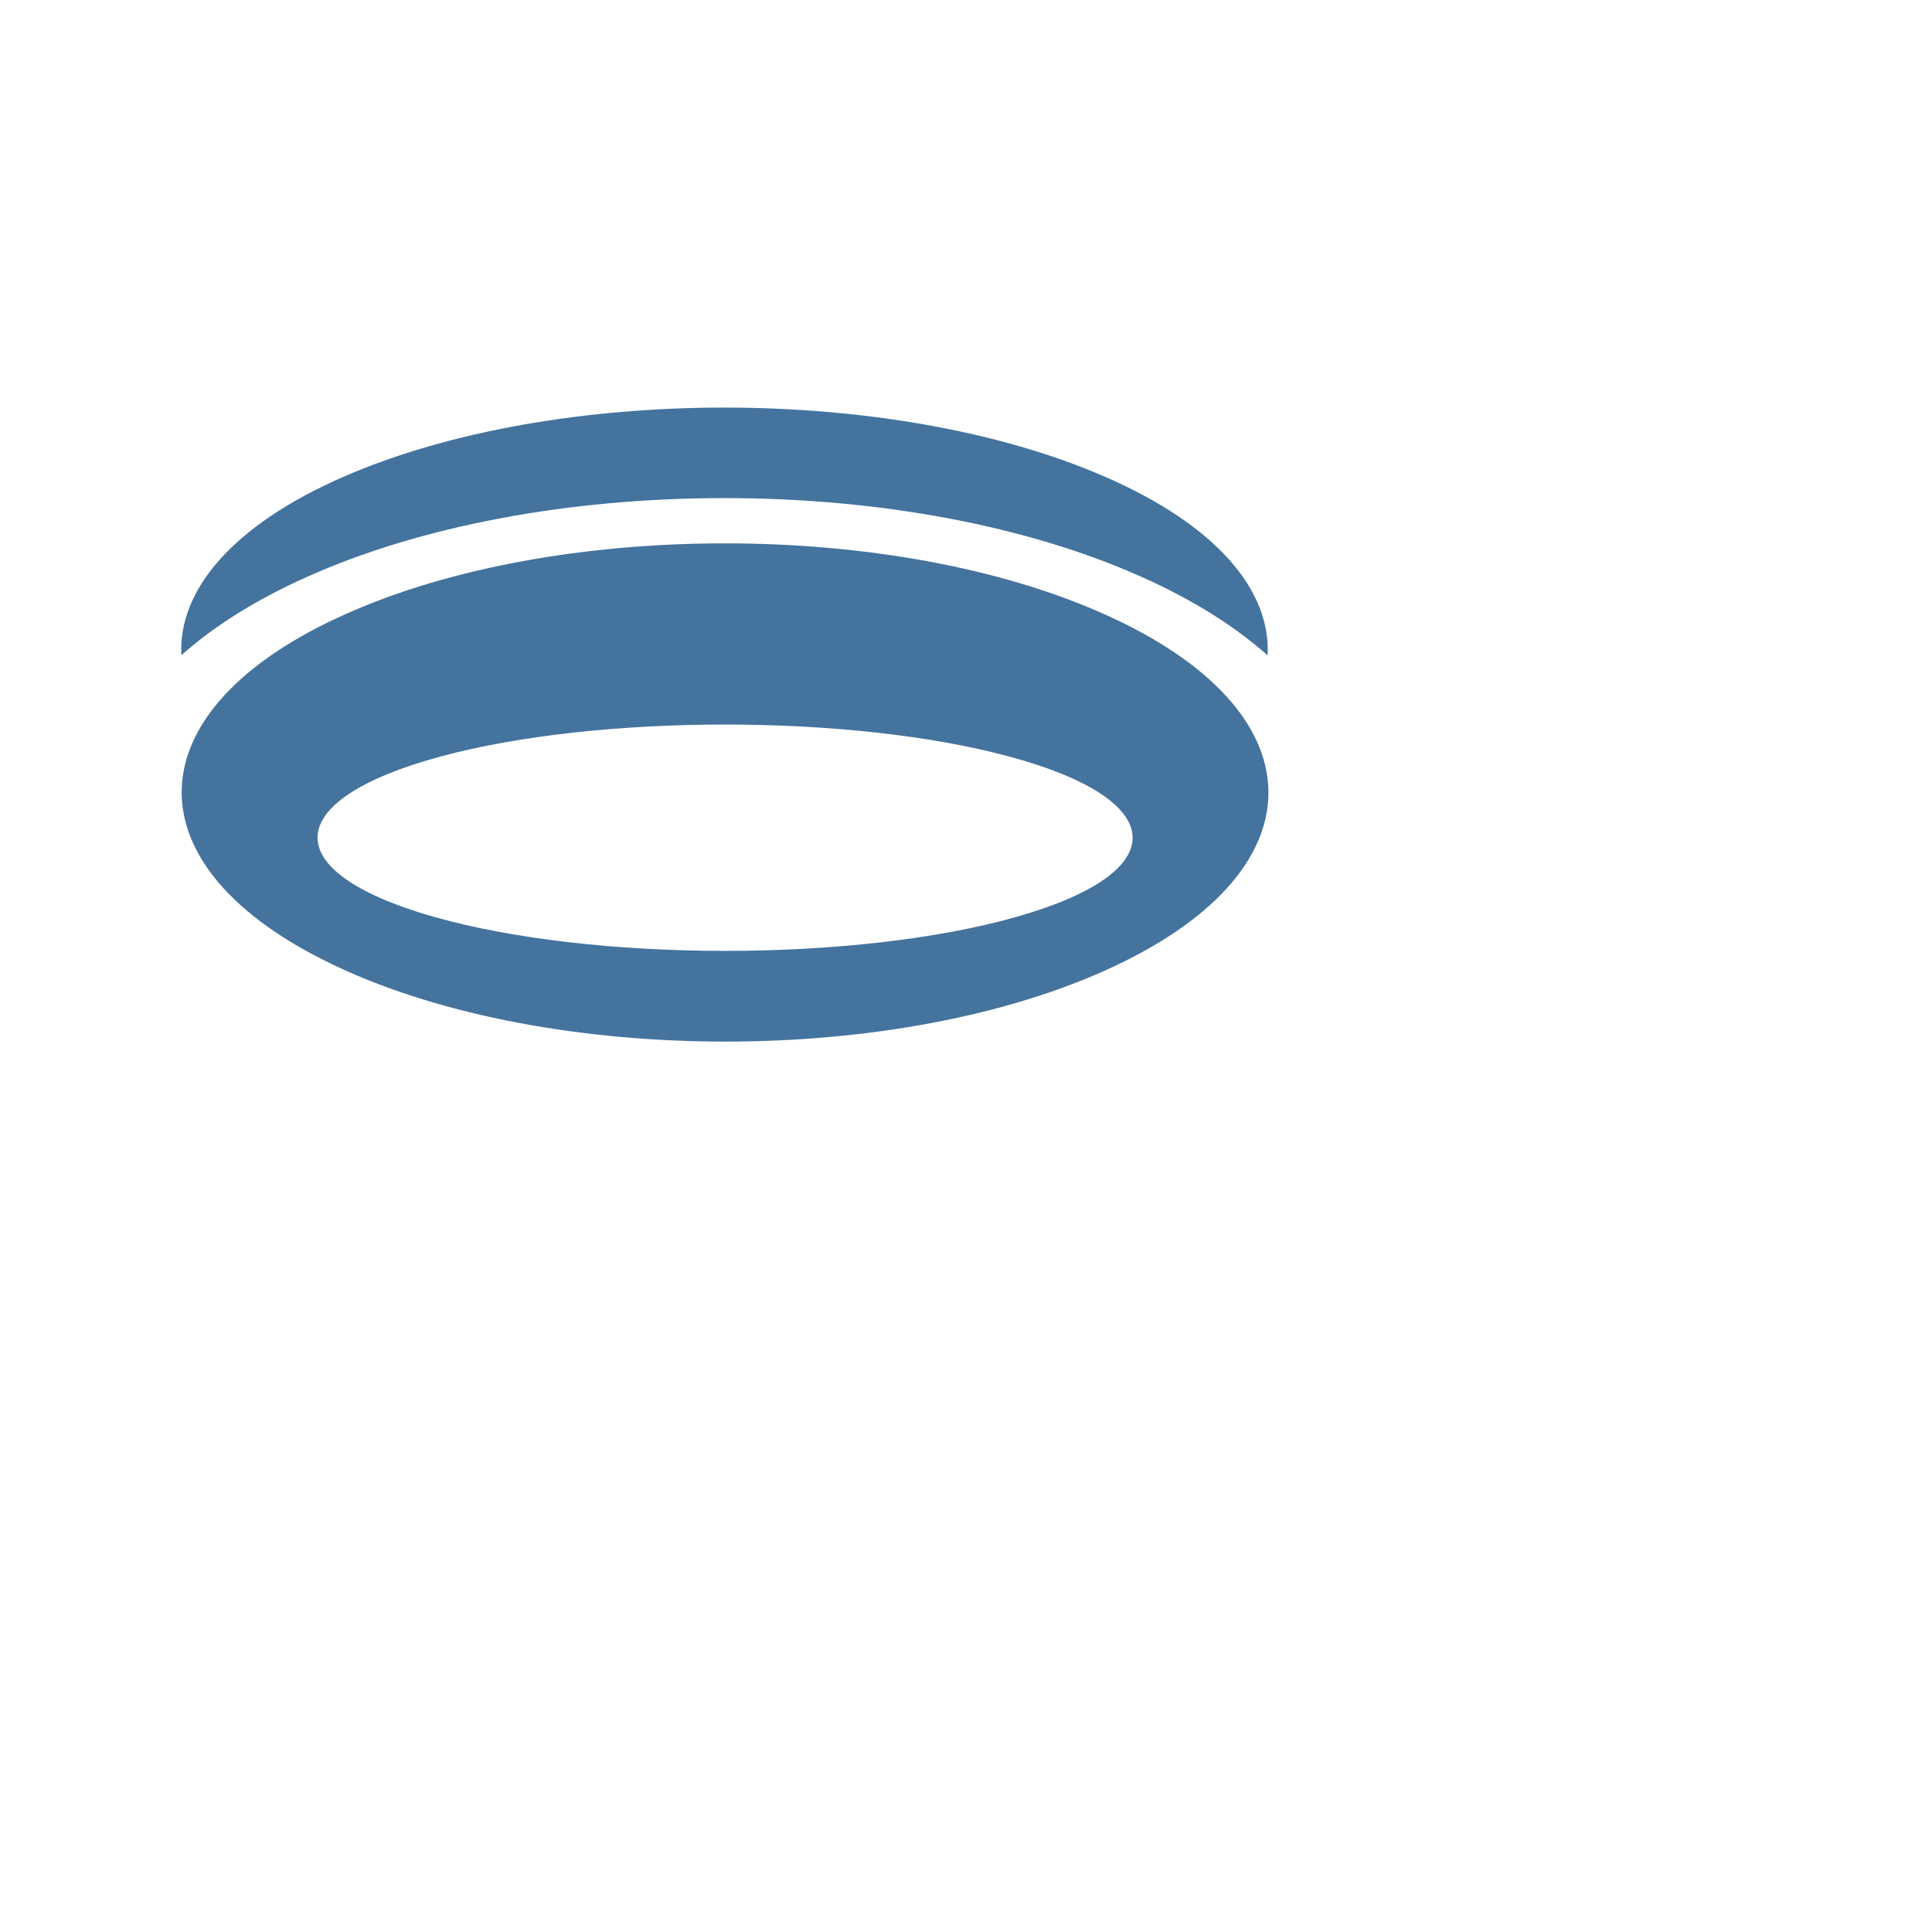 <?xml version="1.0" encoding="UTF-8"?>
<svg width="32px" height="32px" viewBox="0 0 32 32" fill="#44739e" version="1.1" xmlns="http://www.w3.org/2000/svg" xmlns:xlink="http://www.w3.org/1999/xlink">
            <path d="M 11.996 8.25 C 9.422 8.25 6.969 8.711 5.094 9.551 C 4.191 9.953 3.516 10.398 3.004 10.852 C 2.949 9.777 3.852 8.695 5.703 7.891 C 9.199 6.371 14.793 6.371 18.289 7.891 C 20.145 8.695 21.051 9.777 20.996 10.855 C 20.484 10.402 19.805 9.953 18.898 9.551 C 17.02 8.711 14.57 8.25 11.996 8.25 Z M 18.289 10.172 C 21.828 11.75 21.945 14.363 18.457 16.004 C 14.922 17.668 9.109 17.668 5.57 16.004 C 2.078 14.363 2.184 11.75 5.723 10.172 C 9.211 8.609 14.801 8.609 18.289 10.172 Z M 16.844 15.184 C 19.461 14.438 19.375 13.25 16.719 12.531 C 14.102 11.824 9.91 11.824 7.293 12.531 C 4.641 13.25 4.562 14.438 7.18 15.184 C 9.836 15.938 14.191 15.938 16.844 15.184 Z M 16.844 15.184"></path>

</svg>